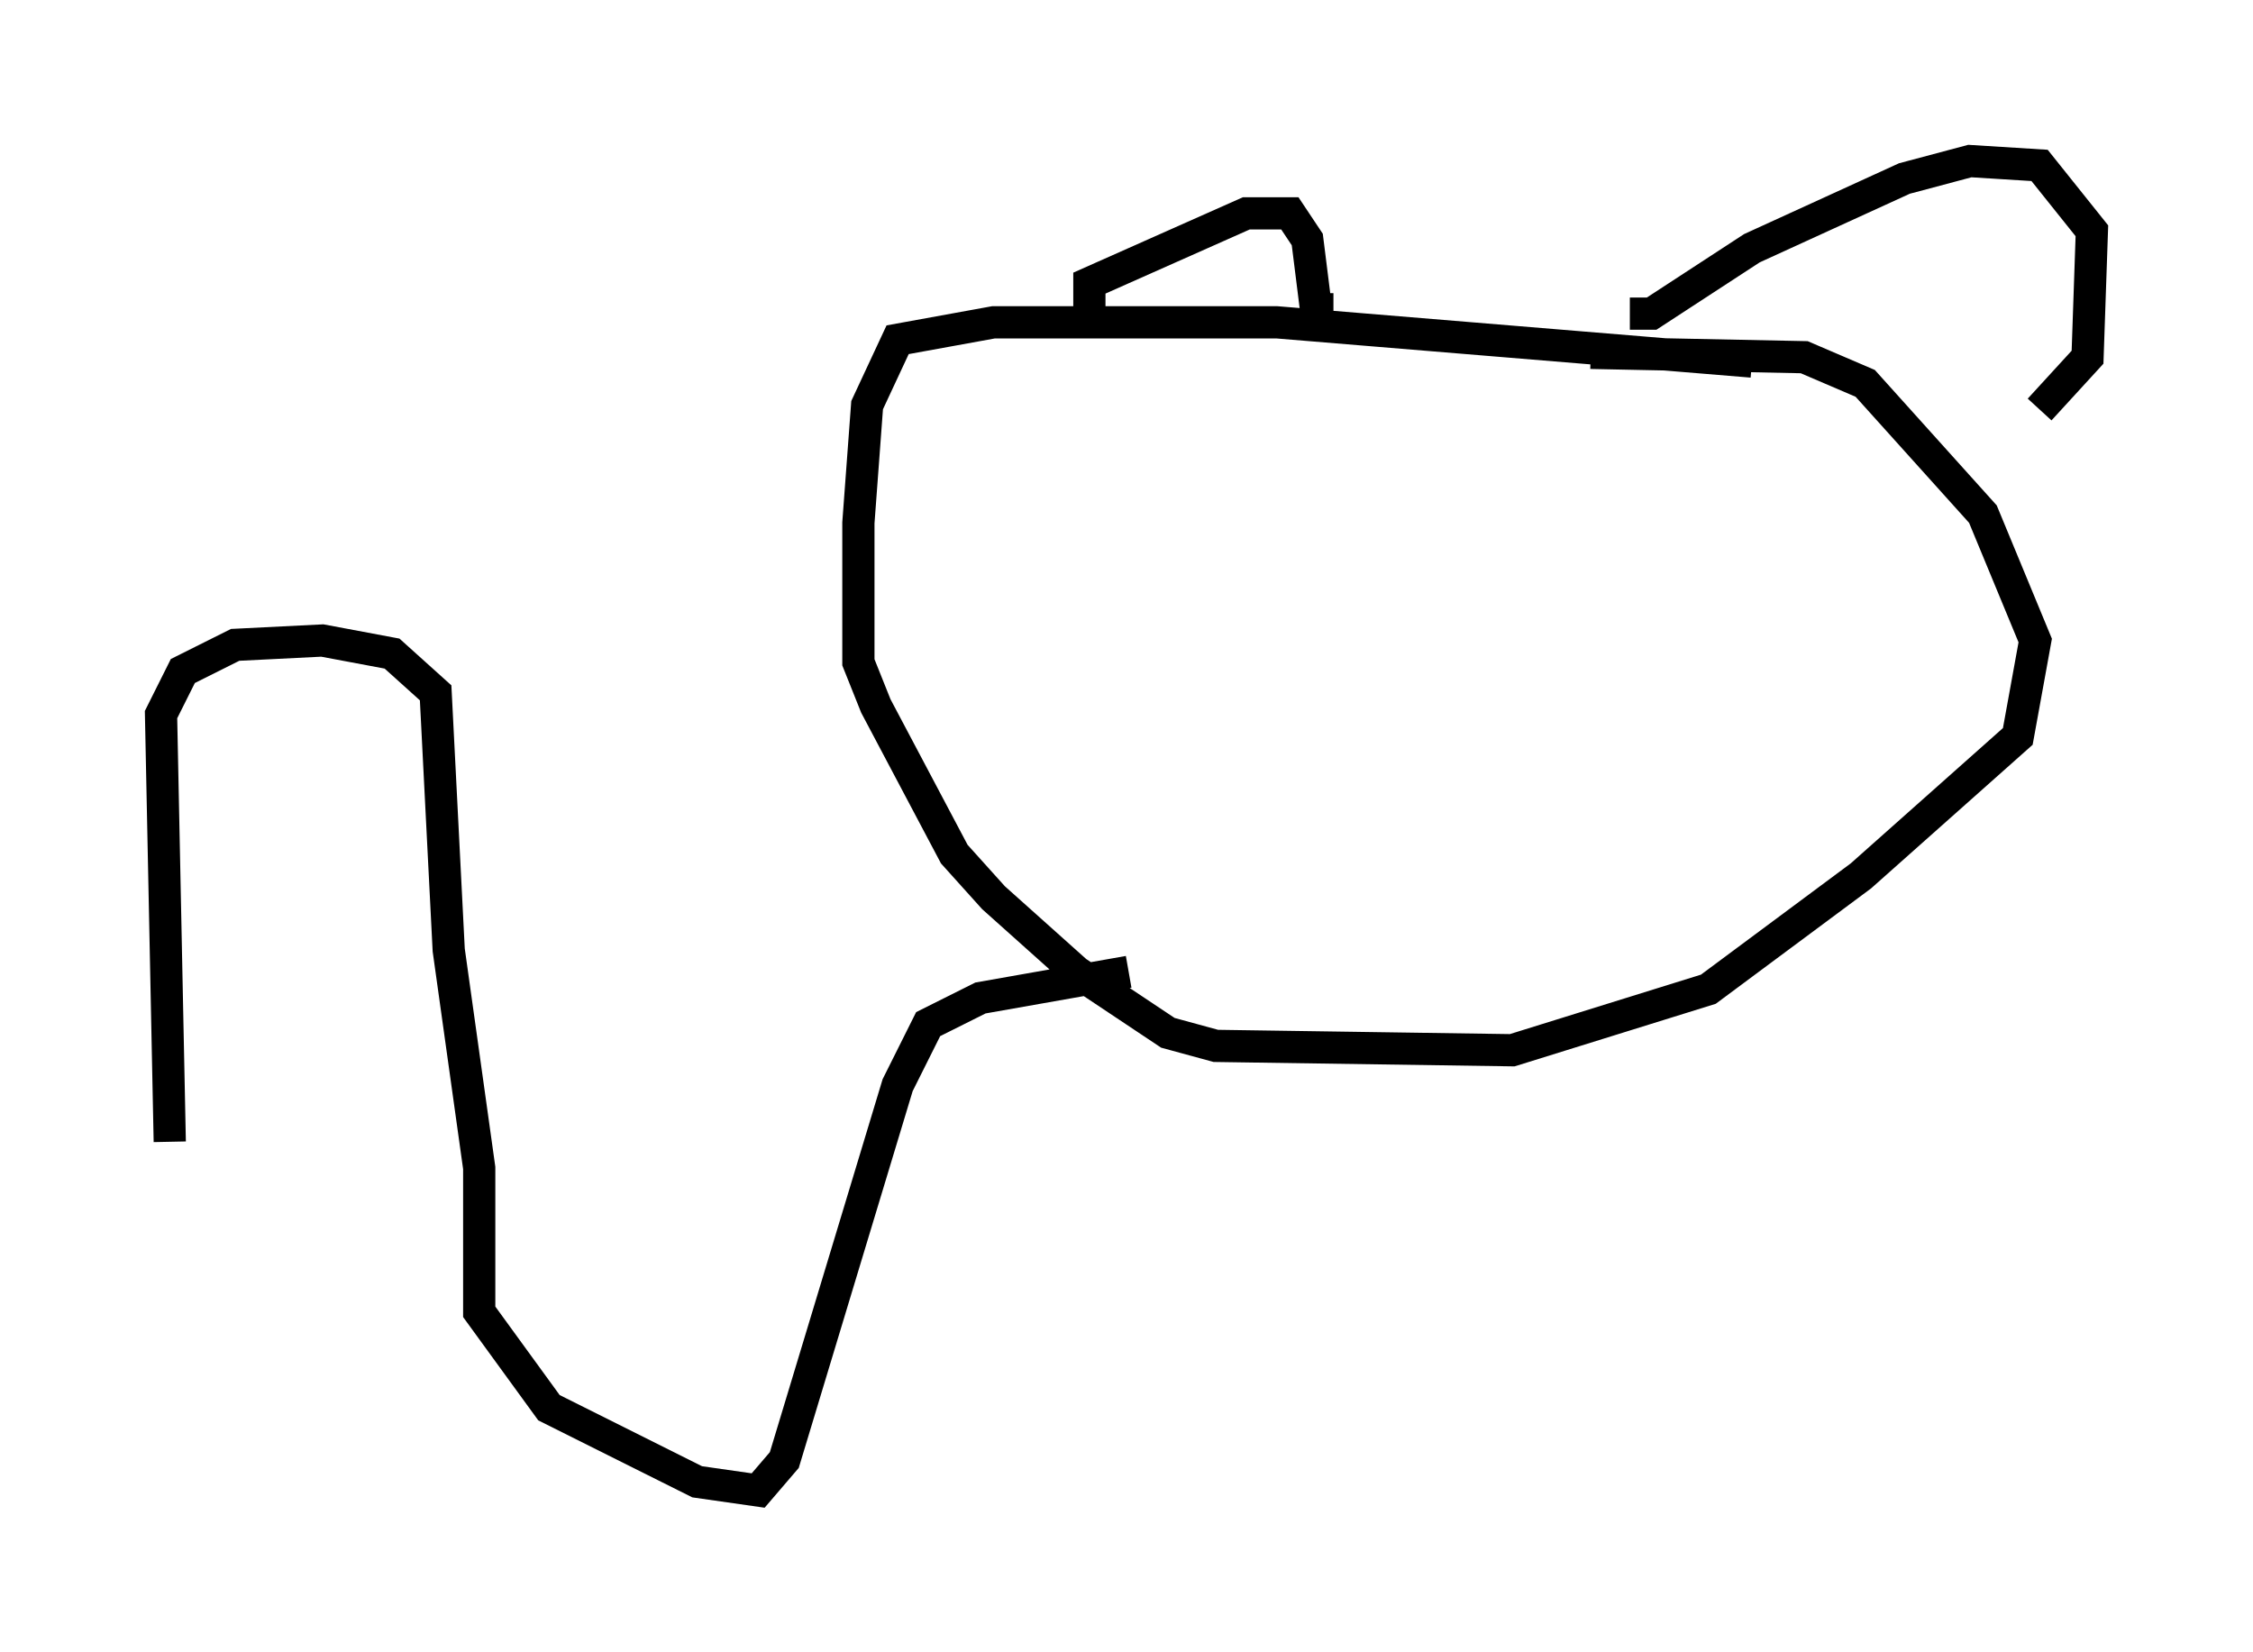 <?xml version="1.0" encoding="utf-8" ?>
<svg baseProfile="full" height="51.272" version="1.1" width="69.945" xmlns="http://www.w3.org/2000/svg" xmlns:ev="http://www.w3.org/2001/xml-events" xmlns:xlink="http://www.w3.org/1999/xlink"><defs /><rect fill="white" height="51.272" width="69.945" x="0" y="0" /><path d="M63.592, 12.442 m-9.202, -1.218 l-14.75, -1.218 -8.796, 0.0 l-2.977, 0.541 -0.947, 2.03 l-0.271, 3.654 0.0, 4.33 l0.541, 1.353 2.436, 4.601 l1.218, 1.353 2.571, 2.3 l2.842, 1.894 1.488, 0.406 l9.202, 0.135 6.089, -1.894 l4.736, -3.518 4.871, -4.33 l0.541, -2.977 -1.624, -3.924 l-3.654, -4.059 -1.894, -0.812 l-6.631, -0.135 m-15.561, -0.677 l0.0, -1.488 4.871, -2.165 l1.353, 0.0 0.541, 0.812 l0.271, 2.165 0.541, 0.0 m9.202, 0.135 l0.677, 0.0 3.112, -2.03 l4.736, -2.165 2.03, -0.541 l2.165, 0.135 1.624, 2.03 l-0.135, 3.924 -1.488, 1.624 m-28.281, 17.456 l-4.601, 0.812 -1.624, 0.812 l-0.947, 1.894 -3.518, 11.637 l-0.812, 0.947 -1.894, -0.271 l-4.601, -2.3 -2.165, -2.977 l0.0, -4.465 -0.947, -6.766 l-0.406, -7.984 -1.353, -1.218 l-2.165, -0.406 -2.706, 0.135 l-1.624, 0.812 -0.677, 1.353 l0.271, 13.261 " fill="none" stroke="black" stroke-width="1" /></svg>